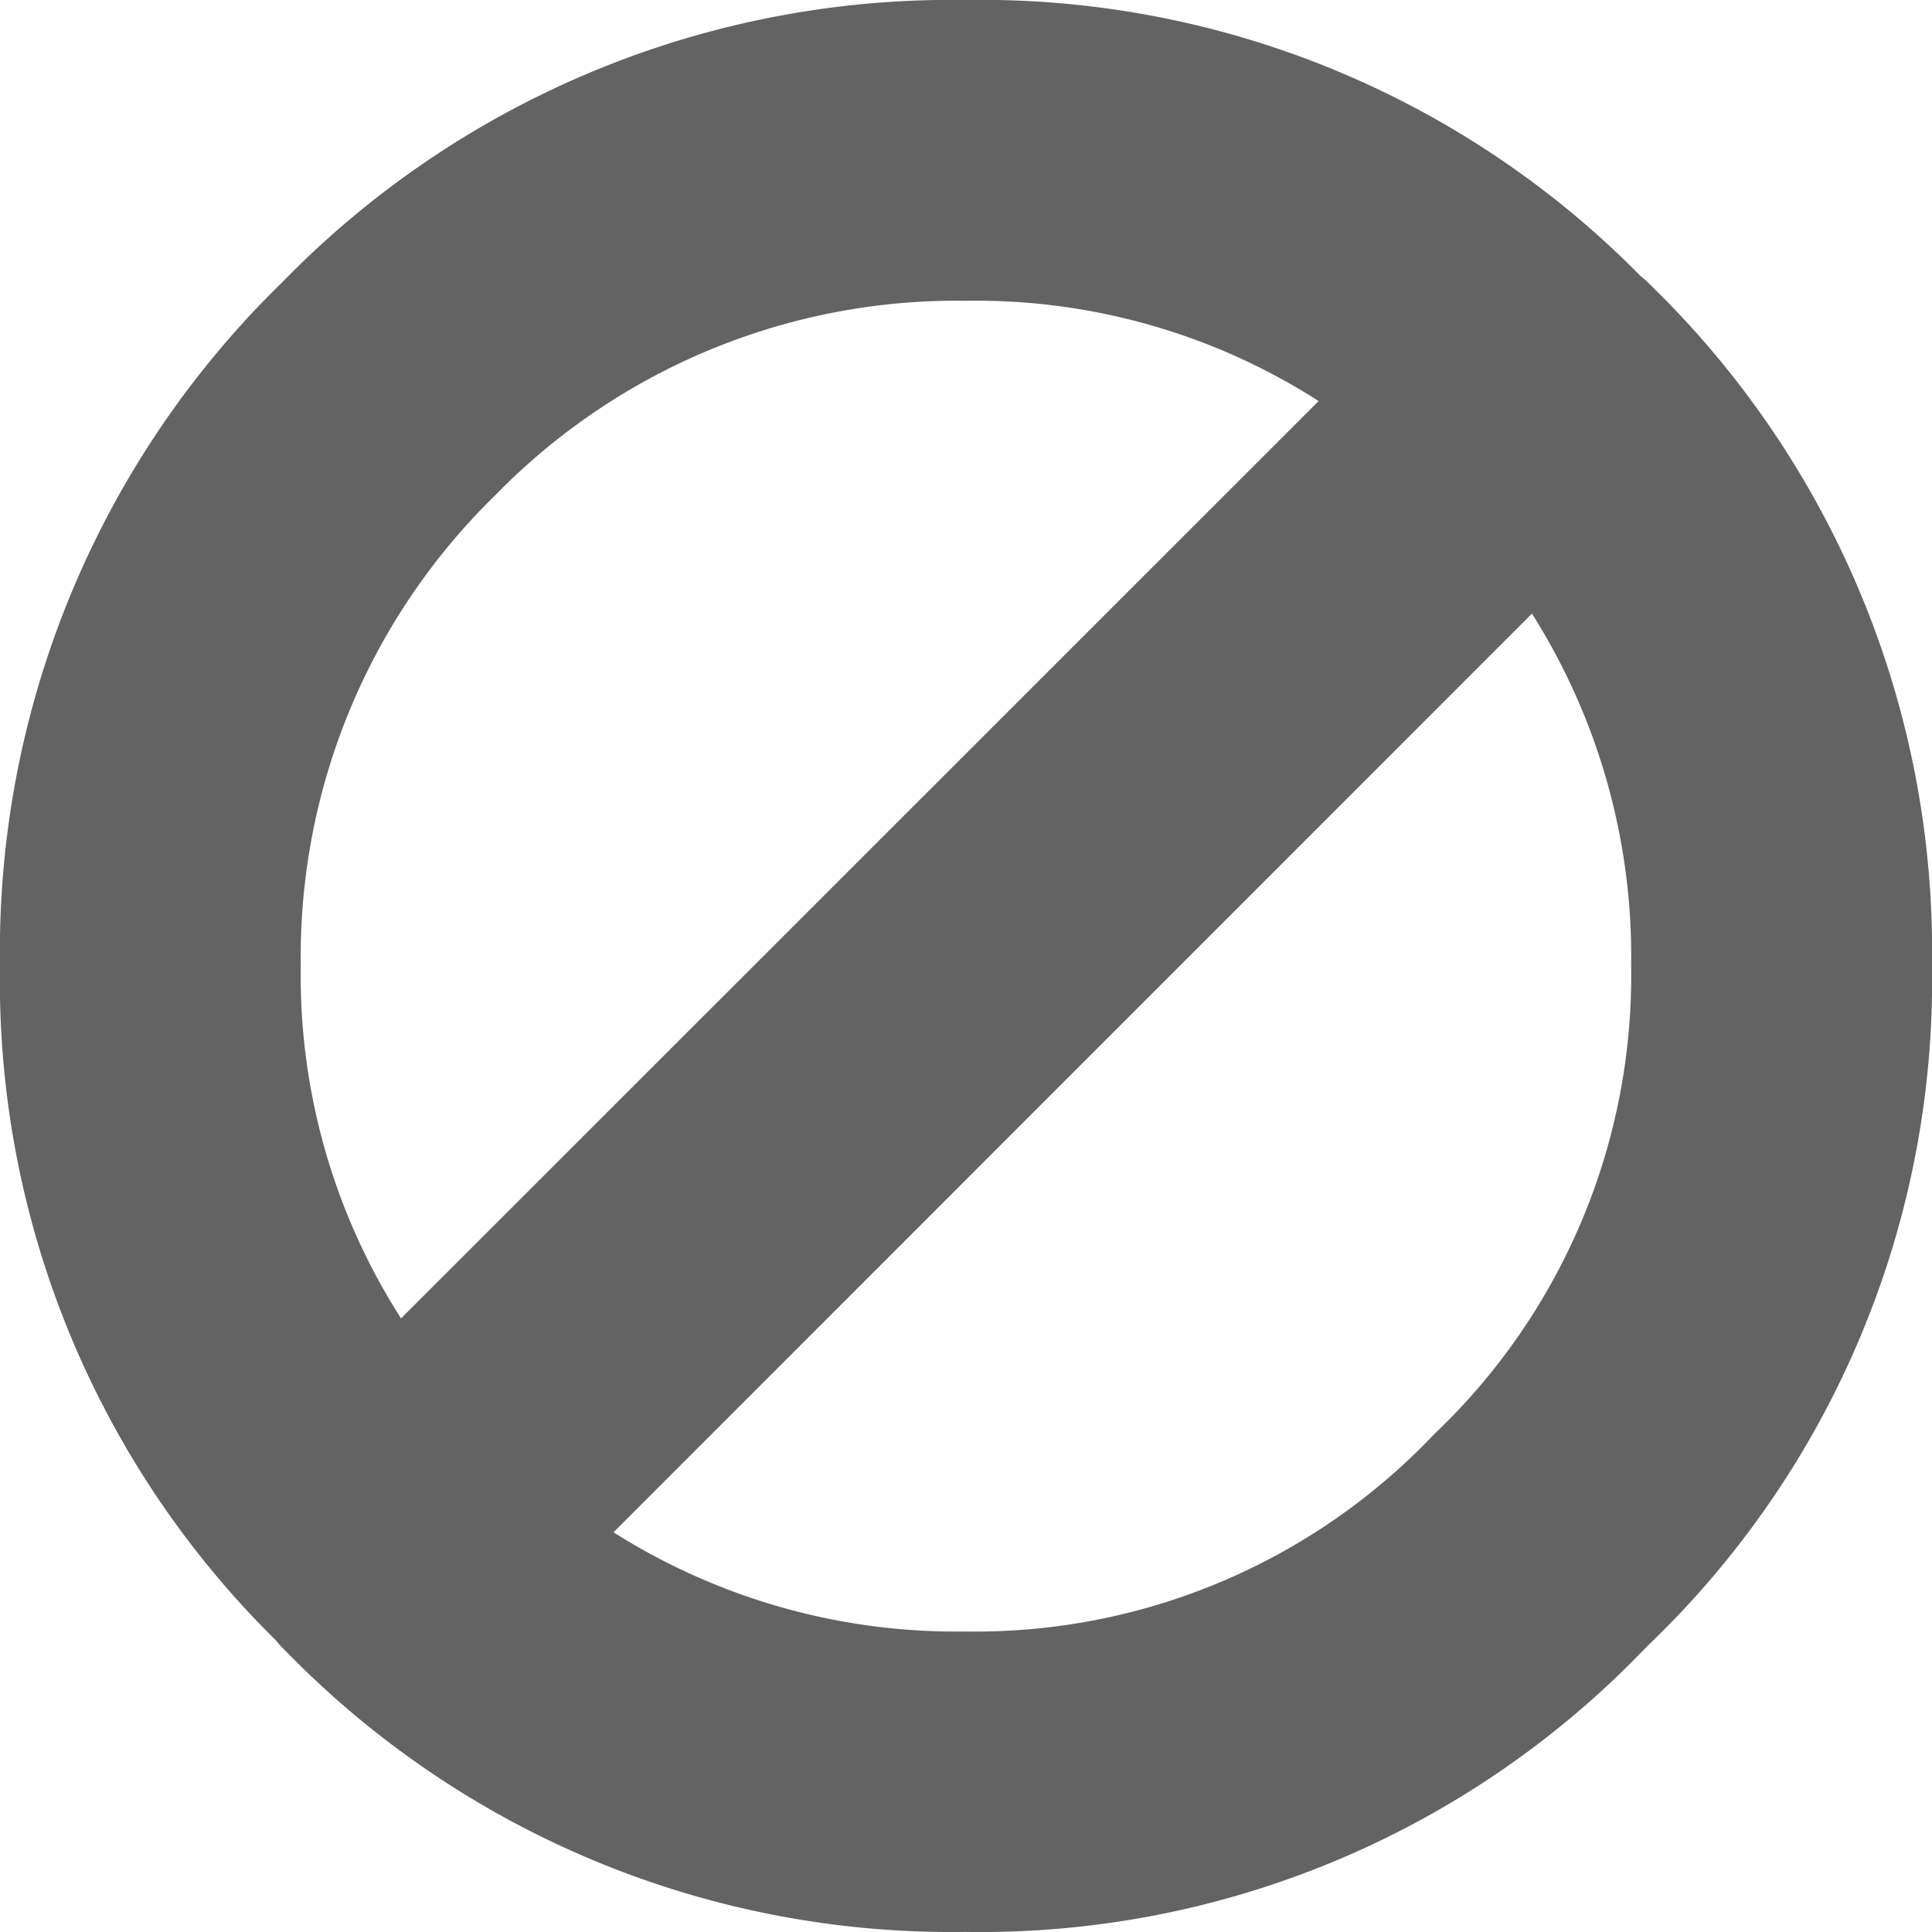 <svg xmlns="http://www.w3.org/2000/svg" width="21.596" height="21.596" viewBox="0 0 21.596 21.596">
  <g id="Group_1157" data-name="Group 1157" transform="translate(-1.85 -1.85)">
    <g id="Group_1046" data-name="Group 1046" transform="translate(1.85 1.85)">
      <path id="Path_7838" data-name="Path 7838" d="M20.285,5.022a1.16,1.16,0,0,0-.1-.09A10.34,10.34,0,0,0,12.642,1.85,10.432,10.432,0,0,0,5.01,5L5,5.01A10.432,10.432,0,0,0,1.85,12.642a10.339,10.339,0,0,0,3.082,7.542,1.164,1.164,0,0,0,.09.1l.045.045a10.38,10.38,0,0,0,7.576,3.116,10.289,10.289,0,0,0,7.609-3.183.01.01,0,0,0,.011-.011,10.289,10.289,0,0,0,3.183-7.609A10.38,10.38,0,0,0,20.33,5.066l-.045-.045M19.1,4.528l-.022-.011.022.011h0m-6.455.684a7.1,7.1,0,0,1,3.945,1.121L6.333,16.587a7.1,7.1,0,0,1-1.121-3.945A7.2,7.2,0,0,1,7.386,7.386h0a7.2,7.2,0,0,1,5.256-2.174m5.245,12.664-.011.011a7.068,7.068,0,0,1-5.234,2.2,7.16,7.16,0,0,1-3.934-1.109L18.974,8.709a7.158,7.158,0,0,1,1.109,3.934A7.068,7.068,0,0,1,17.887,17.876Z" transform="translate(-1.85 -1.85)" fill="#636363"/>
    </g>
  </g>
</svg>
